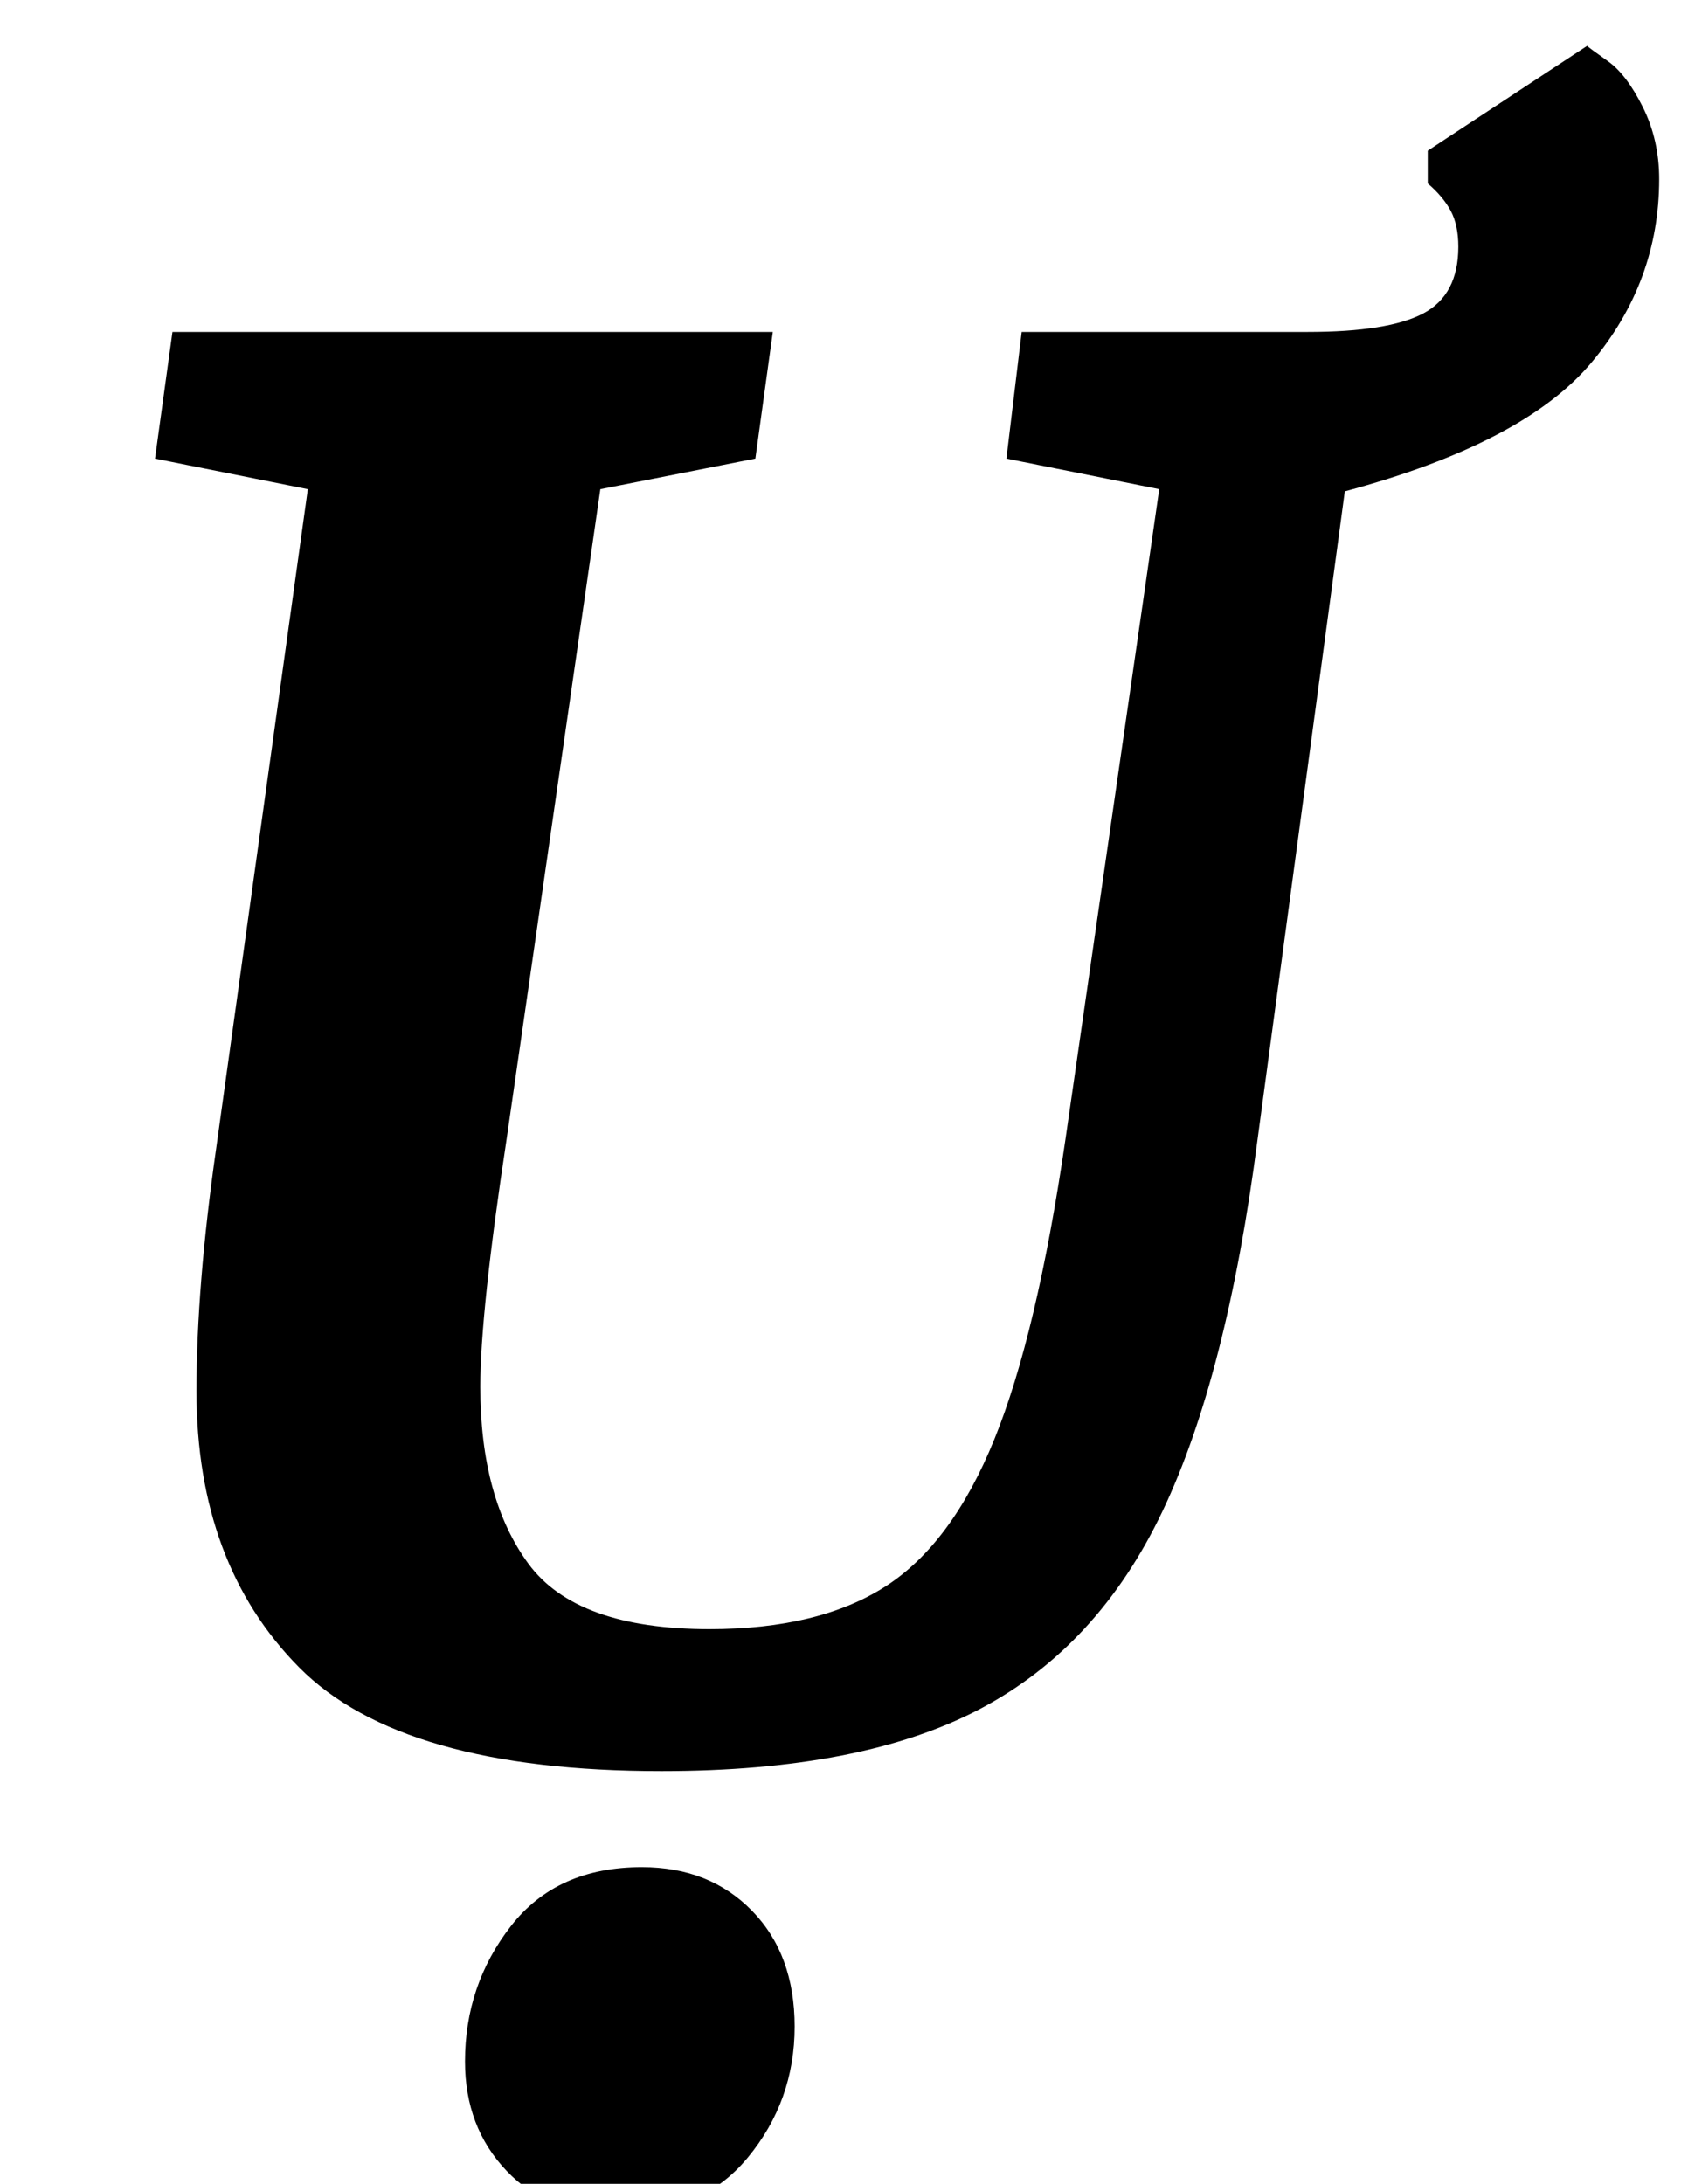 <?xml version="1.0" standalone="no"?>
<!DOCTYPE svg PUBLIC "-//W3C//DTD SVG 1.1//EN" "http://www.w3.org/Graphics/SVG/1.1/DTD/svg11.dtd" >
<svg xmlns="http://www.w3.org/2000/svg" xmlns:xlink="http://www.w3.org/1999/xlink" version="1.1" viewBox="-10 0 770 1000">
  <g transform="matrix(1 0 0 -1 0 800)">
   <path fill="currentColor"
d="M61 0zM127 36.5q-47 47.5 -47 126.5q0 48 9 111l42 302l-70 14l8 58h275l-8 -58l-71 -14l-43 -298q-12 -79 -12 -113q0 -51 22 -81t83 -30q50 0 80.5 19.5t50 67.5t32.5 137l43 298l-70 14l7 58h131q37 0 53 8.5t16 30.5q0 10 -3.5 16.5t-10.5 12.5v15l73 48q1 -1 9.5 -7
t16 -21t7.5 -33q0 -47 -31 -84t-113 -59l-40 -297q-14 -108 -43.5 -170t-83.5 -90.5t-146 -28.5q-119 0 -166 47.5zM223 -55zM354 -55zM297 -214zM222 -194q-19 20 -19 50q0 35 21 62t60 27q31 0 50.5 -20t19.5 -53q0 -34 -21.5 -60t-60.5 -26q-31 0 -50 20z" />
  </g>

</svg>
